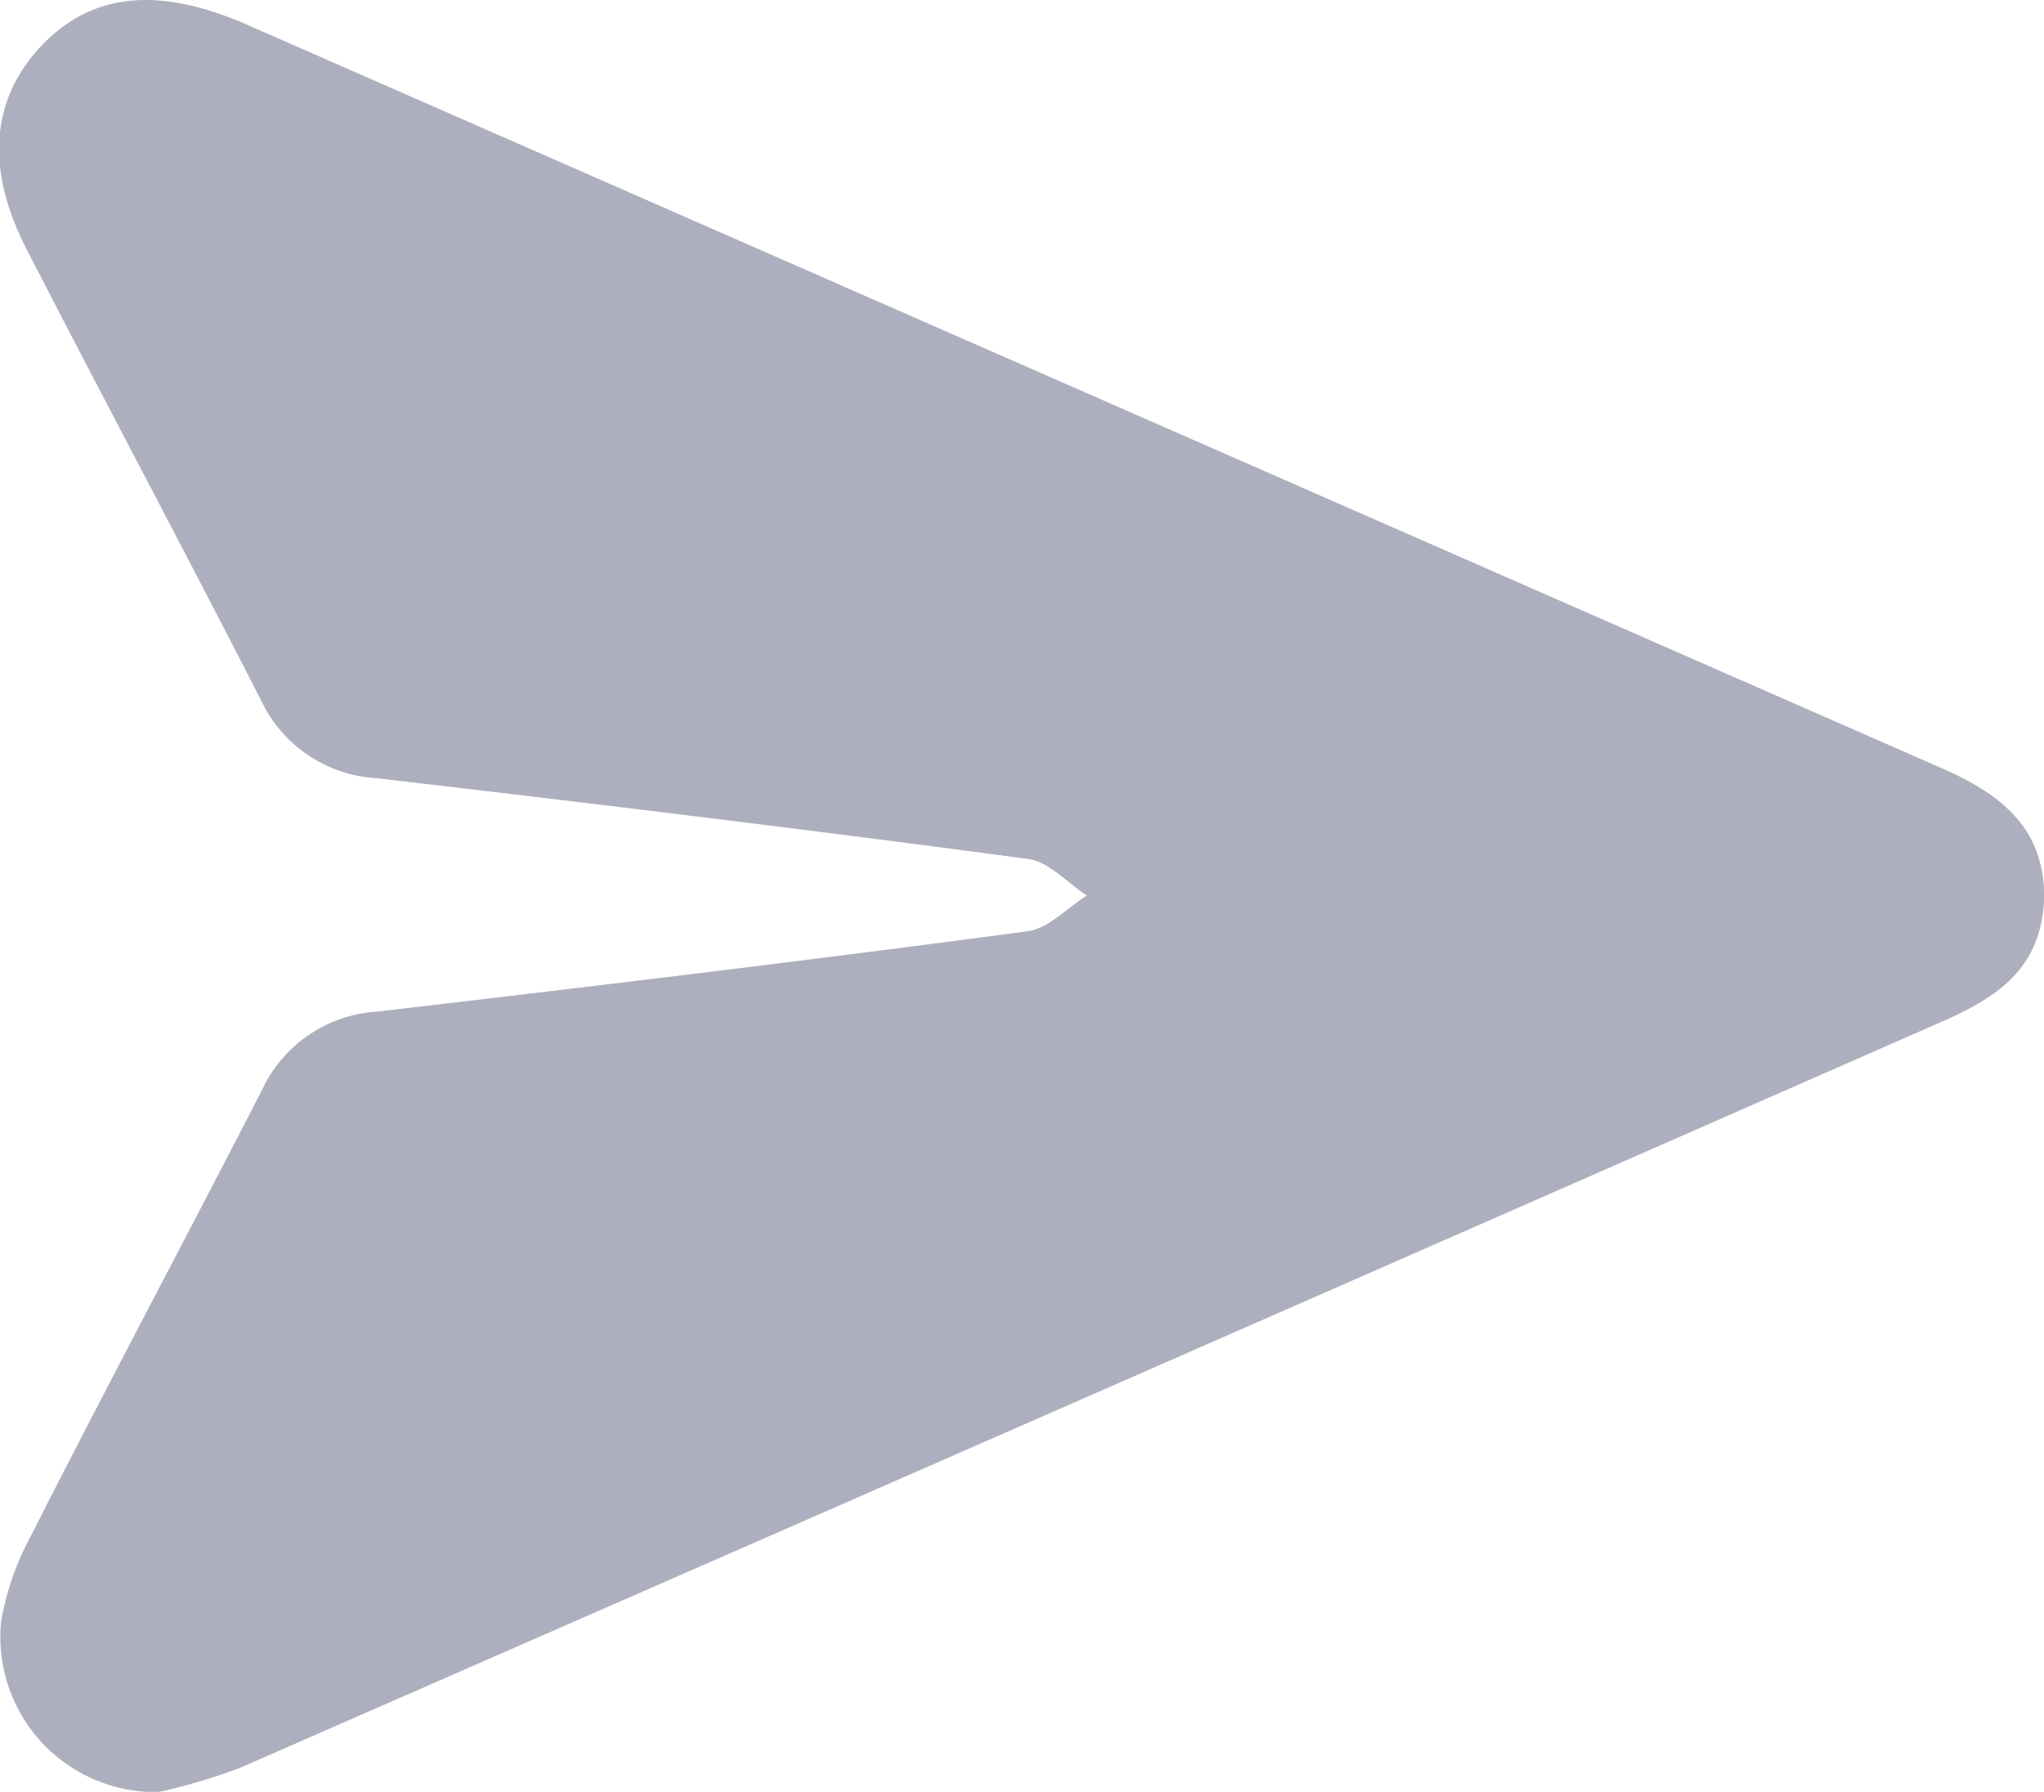 <svg id="Layer_1" data-name="Layer 1" xmlns="http://www.w3.org/2000/svg" viewBox="0 0 69.13 60.6"><defs><style>.cls-1{fill:#aeafbe;}</style></defs><path class="cls-1" d="M-785.85-615a21.2,21.2,0,0,0,2.71-.8q28.88-12.63,57.72-25.31c1.84-.81,3.29-1.95,3.33-4.14s-1.45-3.49-3.36-4.33L-783-674.82c-2.92-1.27-5.16-1-6.83.77s-1.91,4.11-.49,6.87c2.62,5.1,5.32,10.15,7.93,15.26a4.6,4.6,0,0,0,3.93,2.63c7.33.86,14.66,1.75,22,2.73.71.09,1.33.81,2,1.24-.67.42-1.31,1.12-2,1.21-7.32,1-14.65,1.86-22,2.72a4.6,4.6,0,0,0-3.91,2.67c-2.57,5-5.24,10-7.81,15.07a9.45,9.45,0,0,0-1,2.87A5.24,5.24,0,0,0-785.85-615Z" transform="translate(791.22 675.61)"/><path class="cls-1" d="M-785.85-615a5.24,5.24,0,0,1-5.3-5.78,9.45,9.45,0,0,1,1-2.87c2.57-5,5.24-10,7.81-15.07a4.6,4.6,0,0,1,3.91-2.67c7.33-.86,14.66-1.75,22-2.72.72-.09,1.36-.79,2-1.21-.66-.43-1.28-1.15-2-1.24-7.32-1-14.65-1.87-22-2.73a4.6,4.6,0,0,1-3.93-2.63c-2.61-5.11-5.31-10.16-7.93-15.26-1.42-2.76-1.21-5.08.49-6.87s3.91-2,6.83-.77l57.51,25.24c1.91.84,3.41,2,3.36,4.33s-1.49,3.33-3.33,4.14q-28.86,12.65-57.72,25.31A21.2,21.2,0,0,1-785.85-615Z" transform="translate(791.22 675.61)"/></svg>